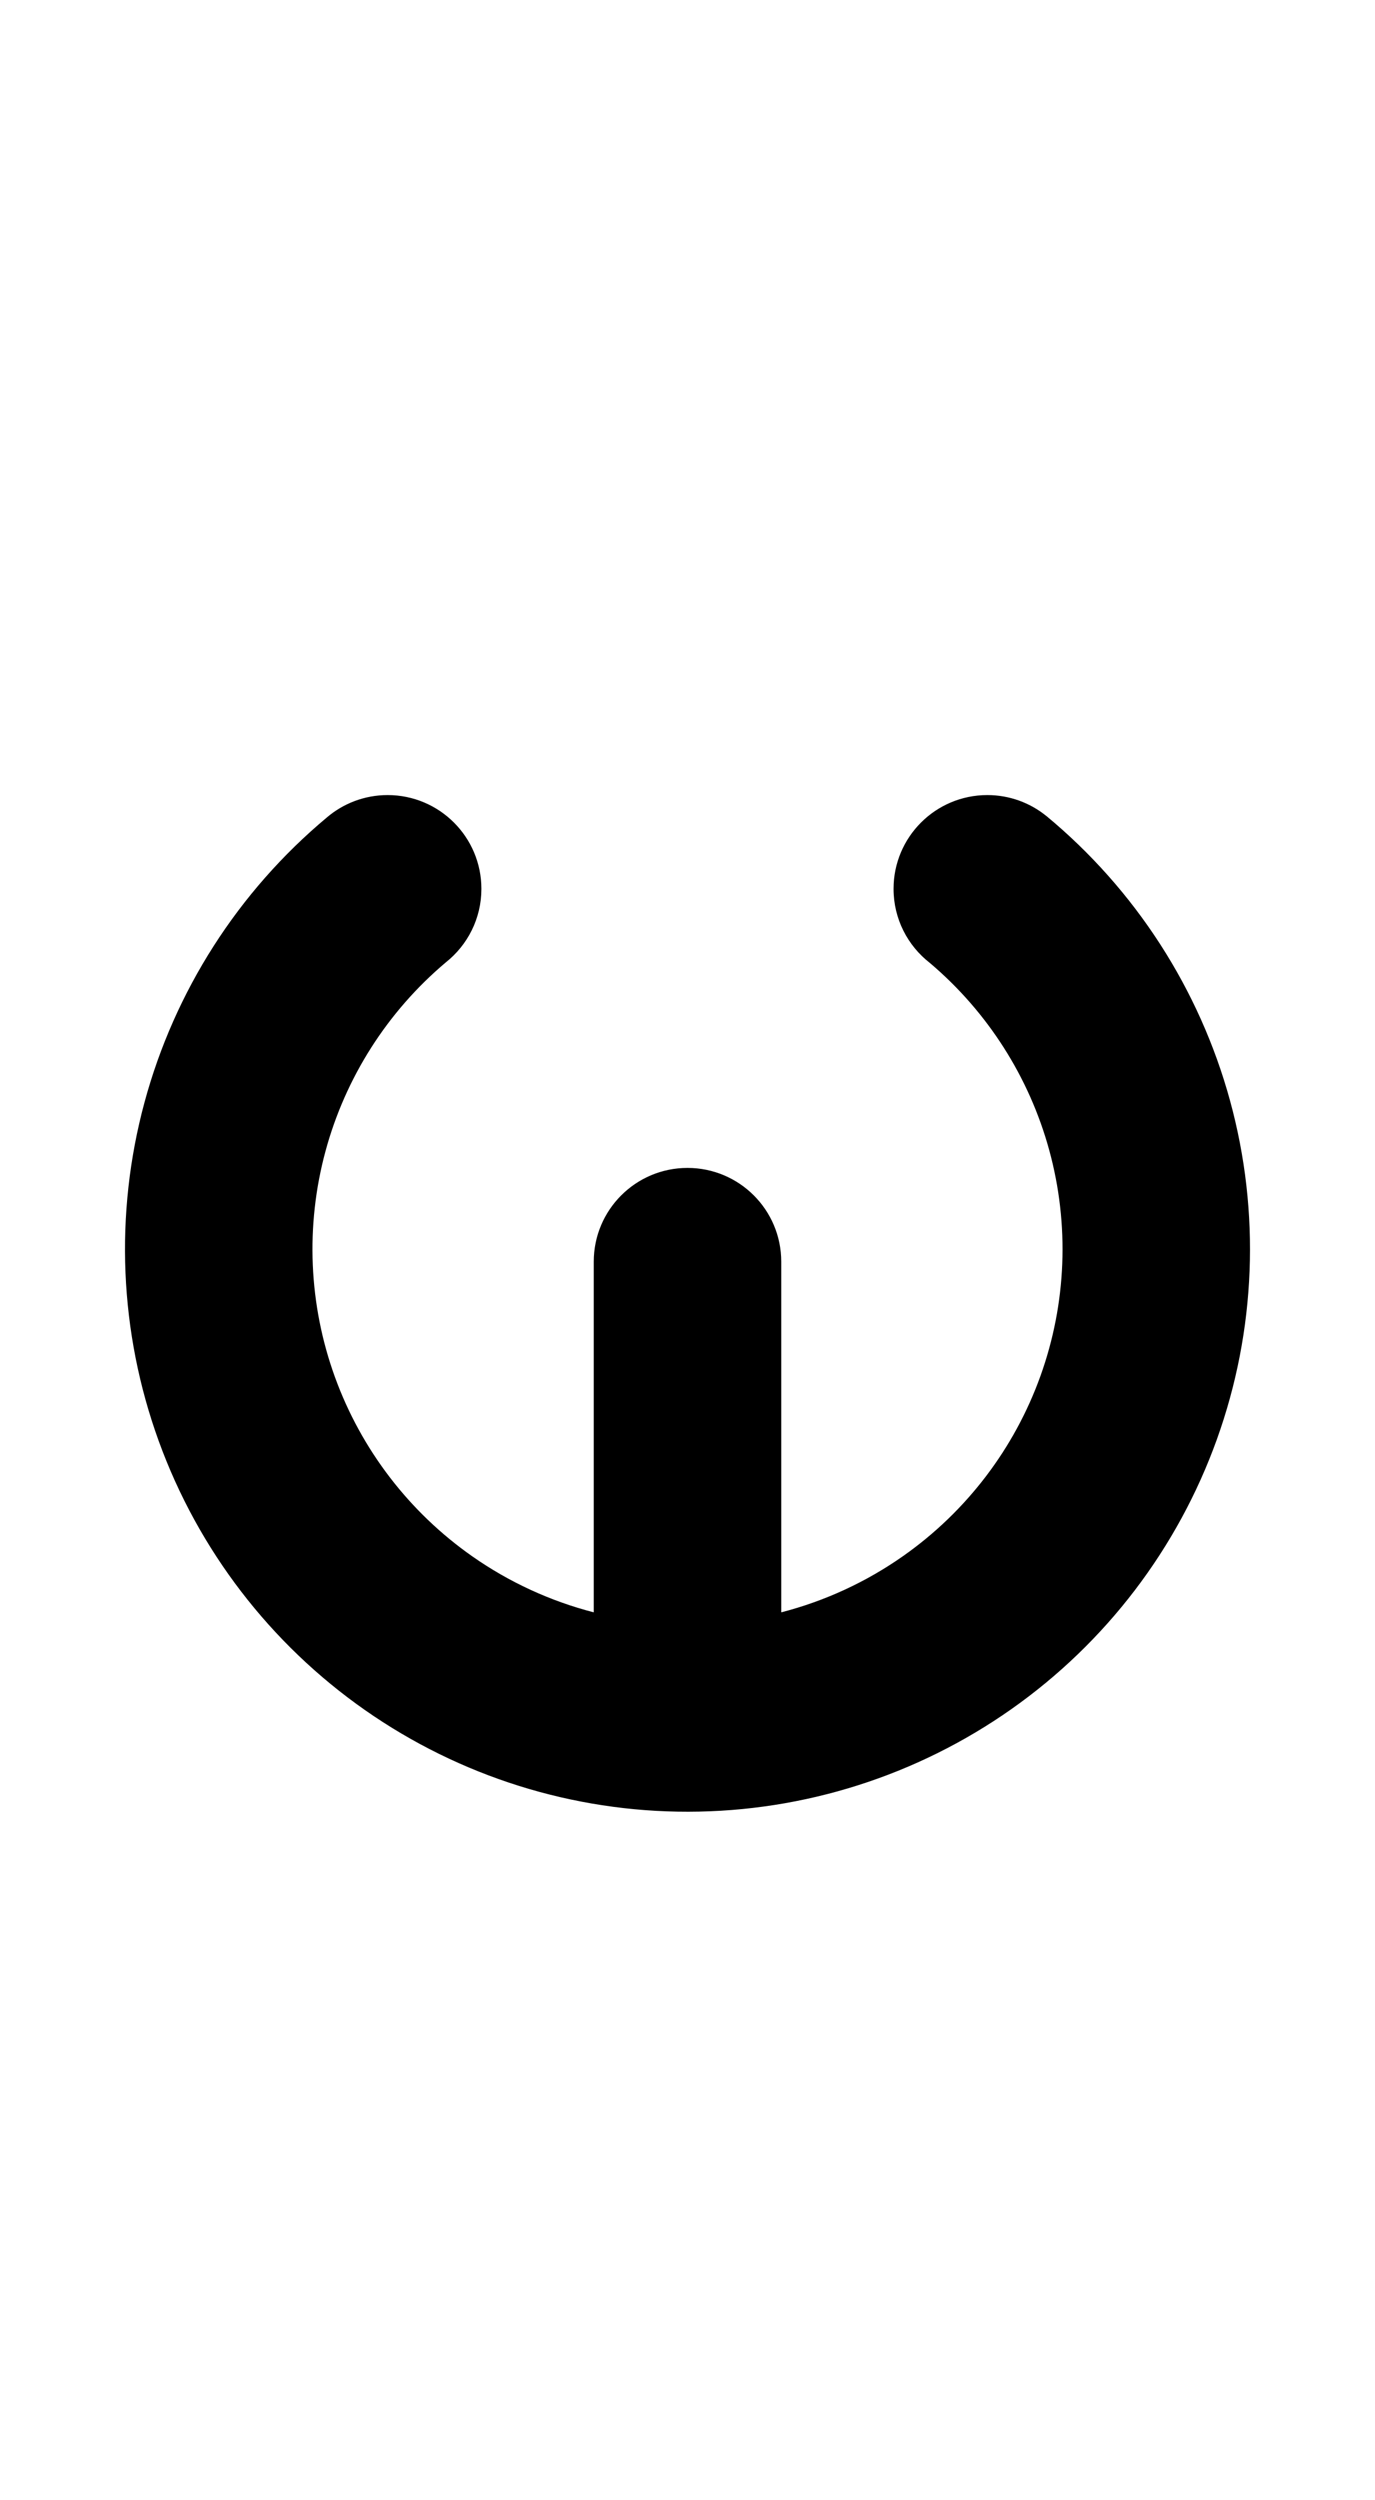 <svg width="550" height="1000" viewBox="0 0 550 1000" fill="none" xmlns="http://www.w3.org/2000/svg">
<path d="M192.559 355.5C192.559 334.79 175.769 318 155.059 318C145.773 318 137.274 321.375 130.725 326.966C95.308 356.562 69.848 396.335 57.799 440.895C45.722 485.564 47.71 532.87 63.494 576.367C79.278 619.865 108.087 657.438 146 683.968C183.911 710.498 229.081 724.694 275.353 724.621C321.626 724.548 366.751 710.211 404.579 683.562C442.407 656.913 471.1 619.25 486.747 575.703C502.393 532.156 504.233 484.844 492.015 440.214C479.799 395.583 454.117 355.805 418.473 326.299L418.464 326.309C412.029 321.112 403.838 318 394.922 318C374.211 318 357.422 334.79 357.422 355.5C357.422 367.535 363.092 378.246 371.906 385.108C395.023 404.67 411.687 430.78 419.69 460.013C427.836 489.769 426.609 521.313 416.177 550.347C405.745 579.381 386.615 604.492 361.394 622.259C346.51 632.745 329.93 640.372 312.5 644.872V504.621C312.5 483.911 295.711 467.121 275 467.121C254.29 467.121 237.5 483.911 237.5 504.621V644.872C220.222 640.411 203.779 632.878 188.992 622.53C163.715 604.842 144.507 579.791 133.983 550.79C123.46 521.789 122.134 490.249 130.187 460.467C138.168 430.947 154.978 404.578 178.357 384.886C187.009 378.017 192.559 367.406 192.559 355.5Z" fill="black"/>
</svg>
